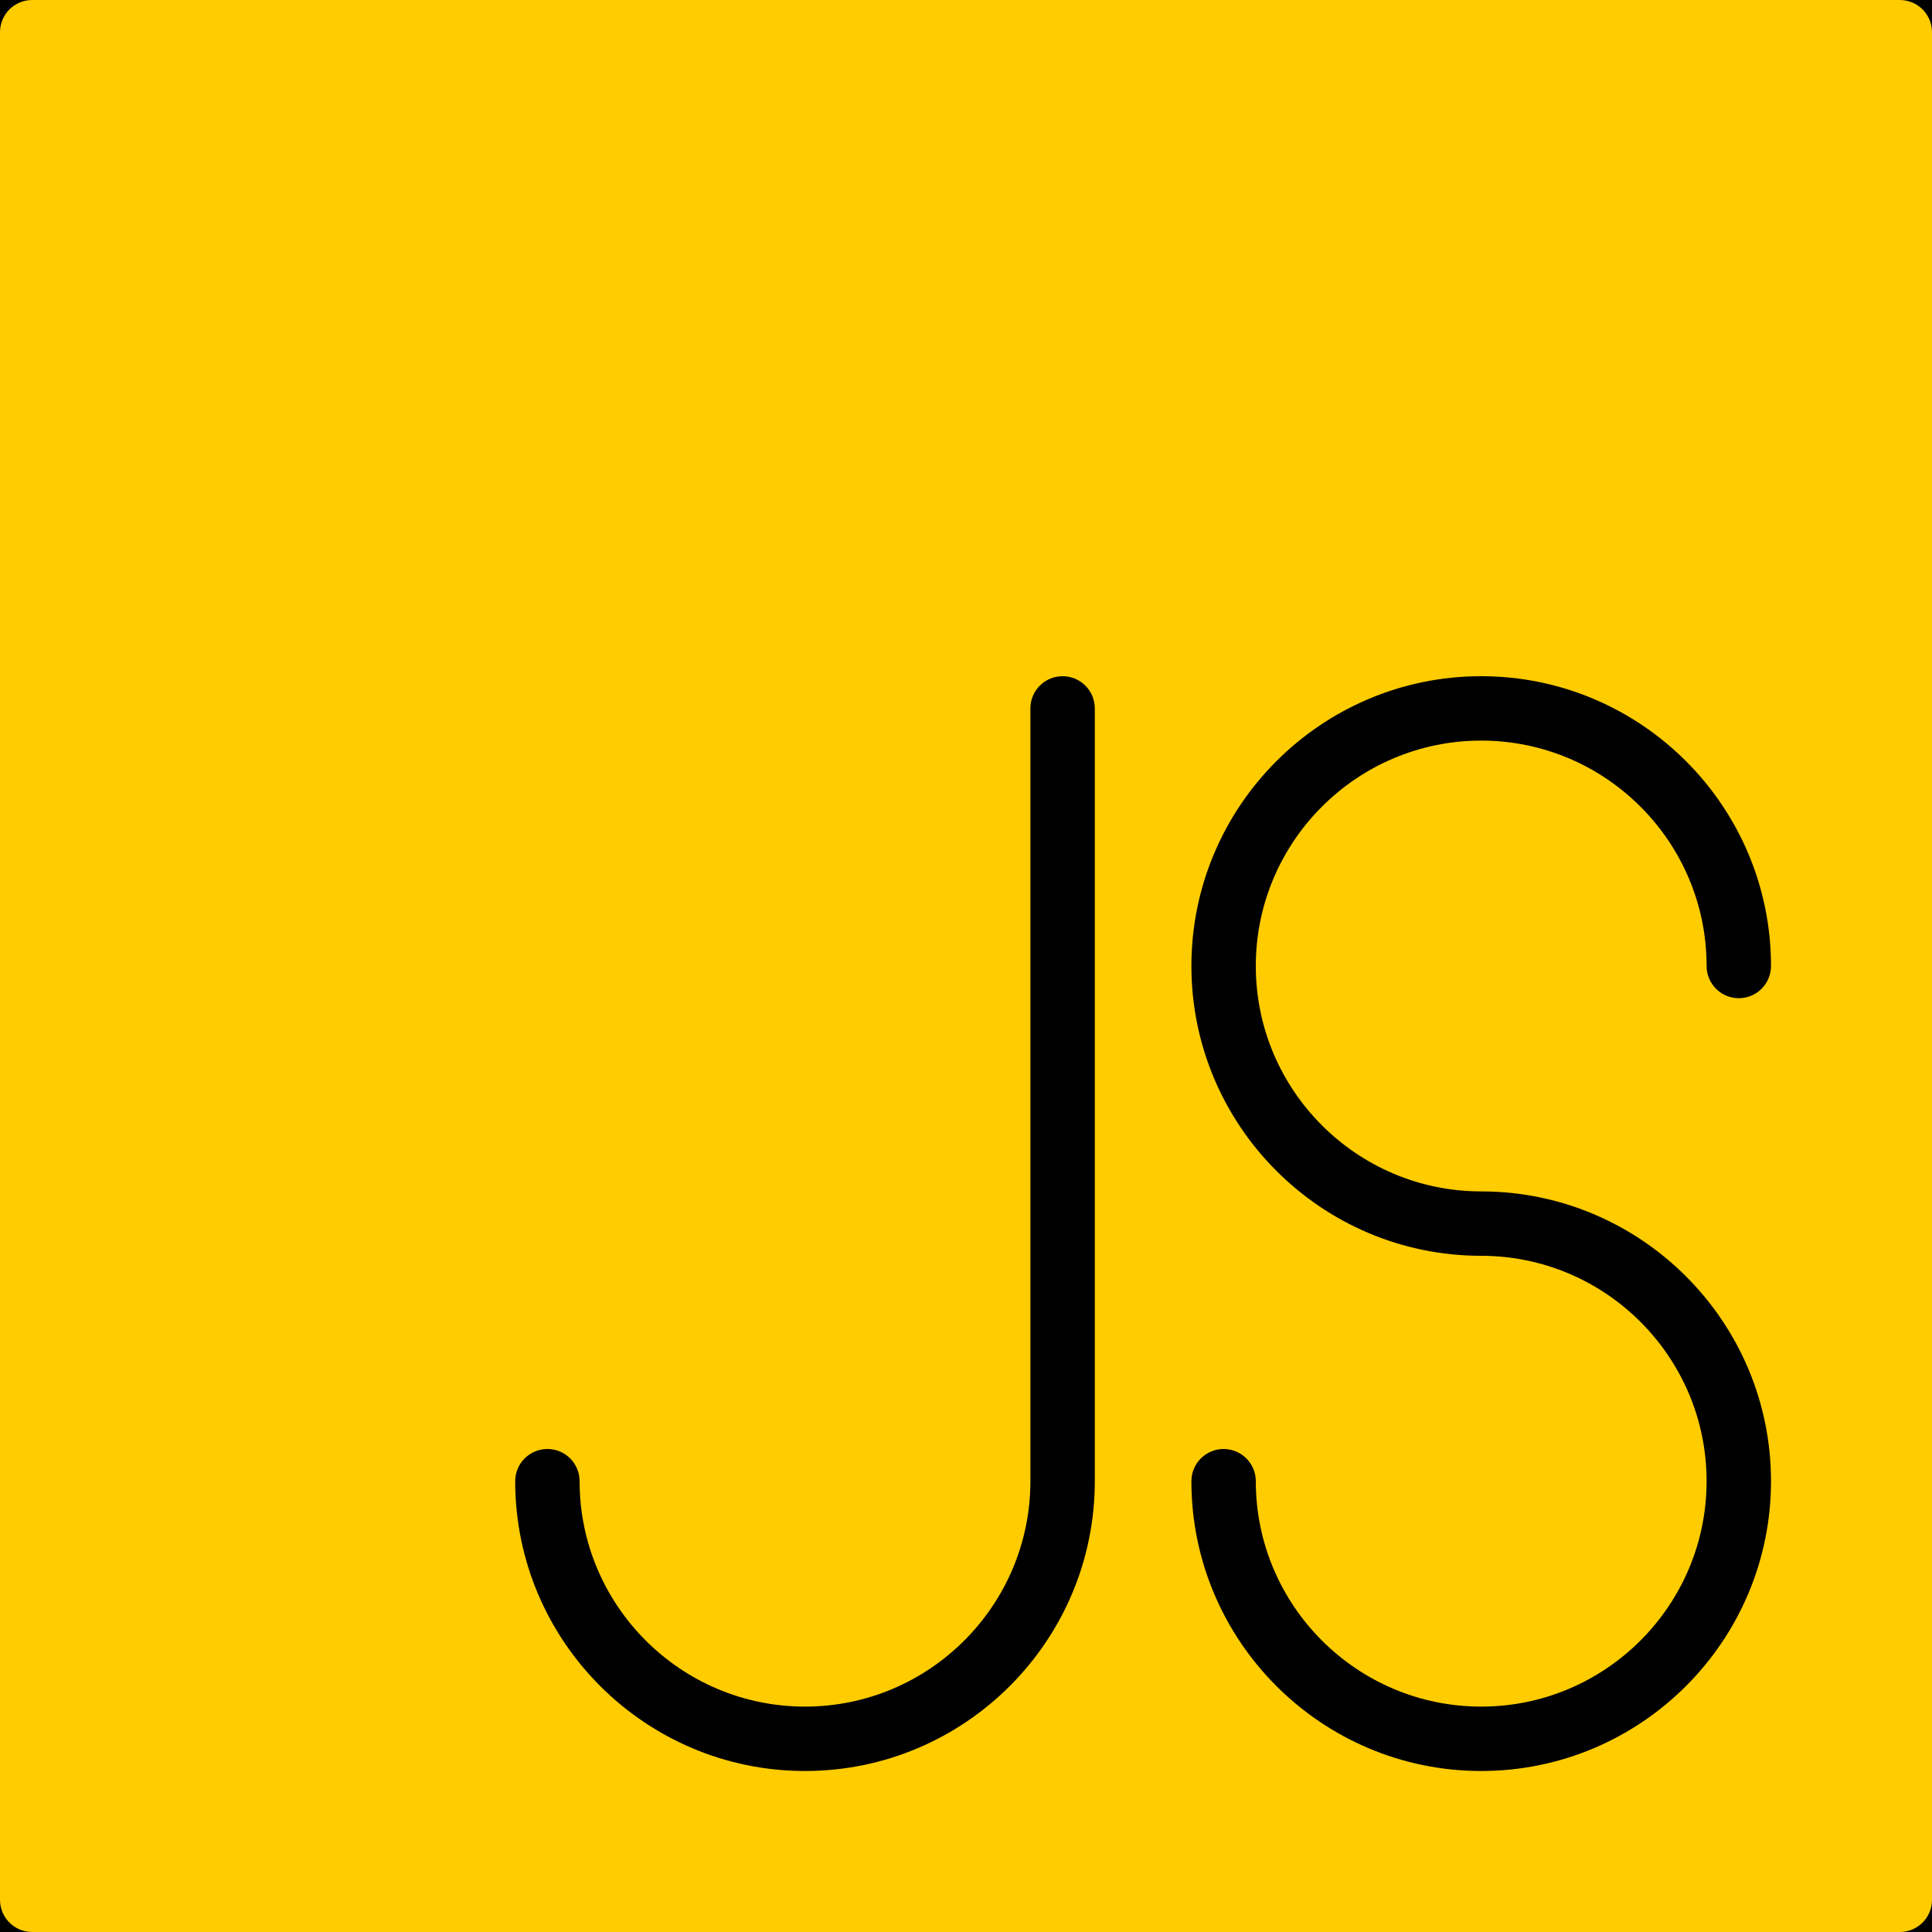 <svg width="60" height="60" viewBox="0 0 60 60" fill="none" xmlns="http://www.w3.org/2000/svg">
<rect width="60" height="60" fill="black"/>
<path d="M59 0H1C0.447 0 0 0.448 0 1V59C0 59.552 0.447 60 1 60H59C59.553 60 60 59.552 60 59V1C60 0.448 59.553 0 59 0ZM34 46C34 50.962 29.963 55 25 55C20.037 55 16 50.962 16 46C16 45.448 16.447 45 17 45C17.553 45 18 45.448 18 46C18 49.86 21.141 53 25 53C28.859 53 32 49.86 32 46V22C32 21.448 32.447 21 33 21C33.553 21 34 21.448 34 22V46H34ZM46 37C50.963 37 55 41.038 55 46C55 50.962 50.963 55 46 55C41.037 55 37 50.962 37 46C37 45.448 37.447 45 38 45C38.553 45 39 45.448 39 46C39 49.86 42.141 53 46 53C49.859 53 53 49.86 53 46C53 42.14 49.859 39 46 39C41.037 39 37 34.962 37 30C37 25.038 41.037 21 46 21C50.963 21 55 25.038 55 30C55 30.552 54.553 31 54 31C53.447 31 53 30.552 53 30C53 26.14 49.859 23 46 23C42.141 23 39 26.14 39 30C39 33.86 42.141 37 46 37Z" fill="#FFCC00"/>
</svg>
